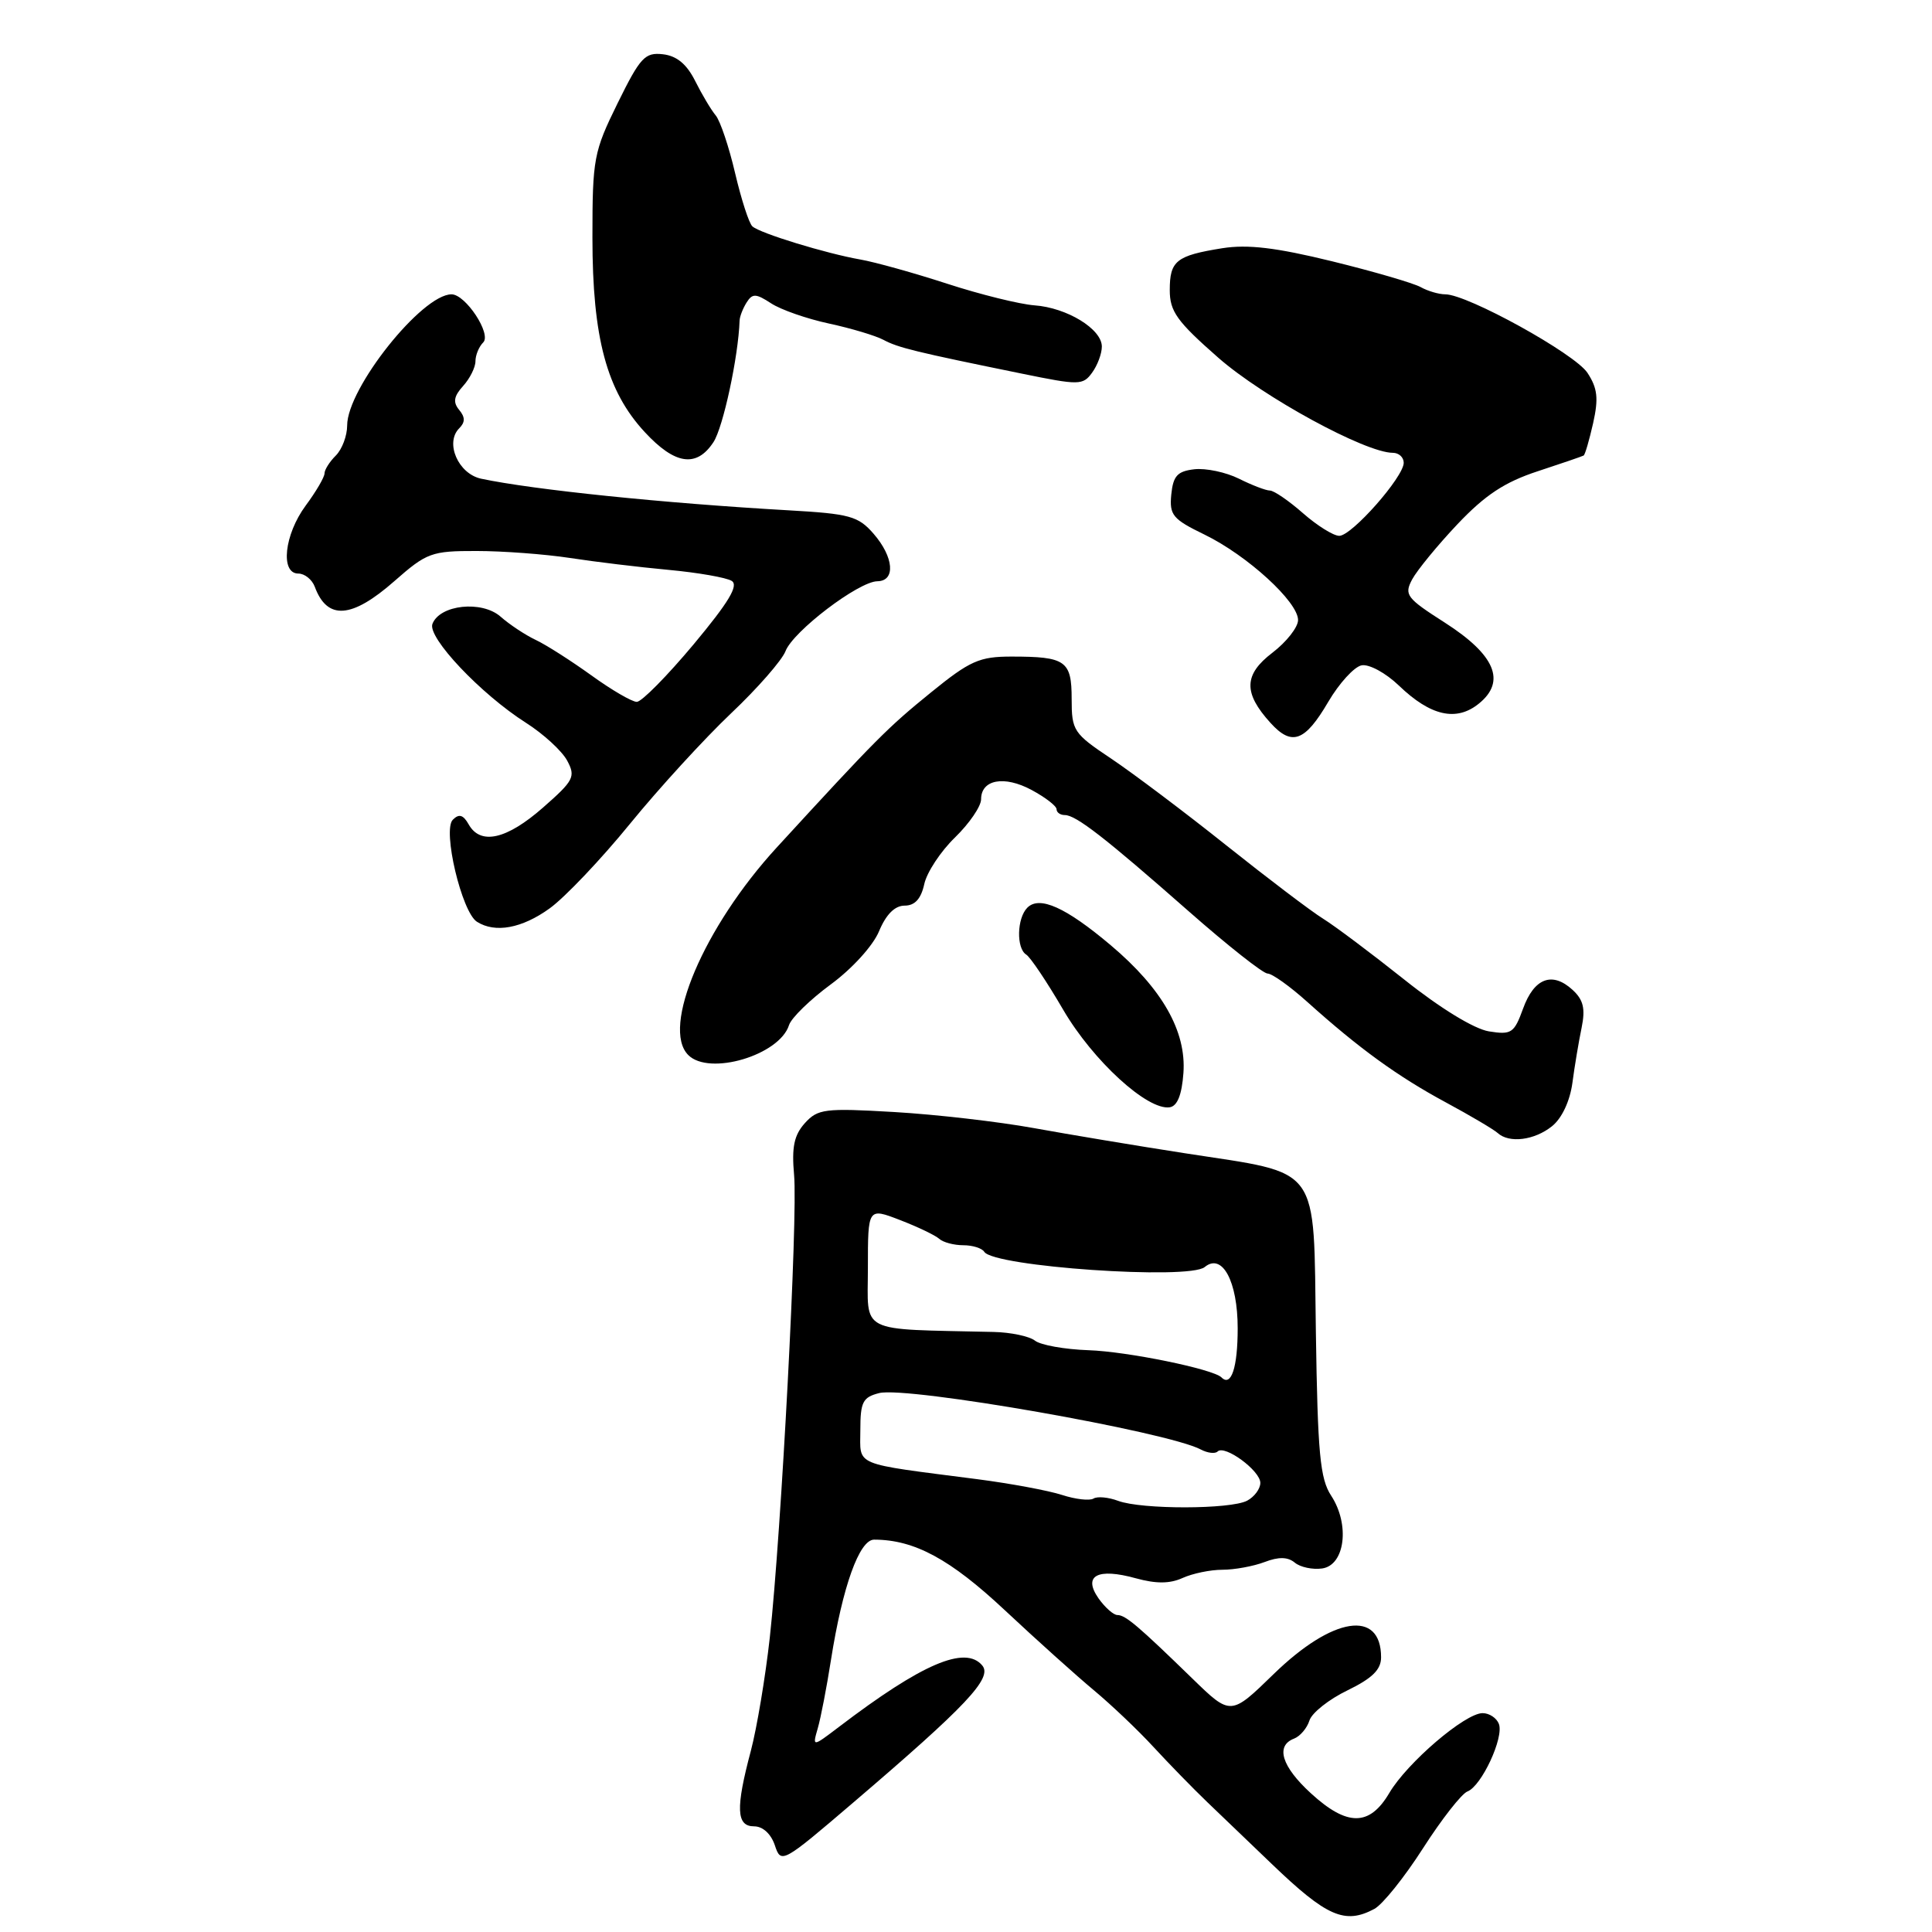 <?xml version="1.0" encoding="UTF-8" standalone="no"?>
<!DOCTYPE svg PUBLIC "-//W3C//DTD SVG 1.1//EN" "http://www.w3.org/Graphics/SVG/1.1/DTD/svg11.dtd" >
<svg xmlns="http://www.w3.org/2000/svg" xmlns:xlink="http://www.w3.org/1999/xlink" version="1.1" viewBox="0 0 256 256">
 <g >
 <path fill="currentColor"
d=" M 182.11 252.94 C 183.20 252.36 186.10 248.74 188.56 244.90 C 191.02 241.06 193.67 237.68 194.44 237.38 C 196.31 236.67 199.30 230.24 198.61 228.43 C 198.31 227.64 197.34 227.00 196.45 227.00 C 194.13 227.00 186.46 233.56 184.09 237.58 C 181.47 242.02 178.51 242.03 173.70 237.62 C 169.83 234.08 168.98 231.33 171.46 230.38 C 172.27 230.07 173.19 228.99 173.51 227.97 C 173.83 226.96 176.10 225.16 178.55 223.98 C 181.82 222.39 183.00 221.24 183.00 219.61 C 183.00 213.22 176.60 214.21 168.79 221.80 C 163.08 227.36 163.08 227.36 158.01 222.43 C 150.81 215.43 149.13 214.00 148.06 214.00 C 147.54 214.00 146.42 213.00 145.56 211.79 C 143.46 208.78 145.41 207.72 150.50 209.13 C 153.20 209.87 155.00 209.86 156.70 209.09 C 158.02 208.49 160.39 208.00 161.98 208.00 C 163.57 208.00 166.08 207.54 167.56 206.98 C 169.44 206.26 170.64 206.29 171.57 207.06 C 172.29 207.66 173.93 208.01 175.19 207.83 C 178.22 207.40 178.89 202.01 176.39 198.19 C 174.91 195.94 174.60 192.61 174.36 176.51 C 174.03 154.02 175.22 155.63 157.00 152.81 C 150.68 151.83 141.68 150.33 137.00 149.48 C 132.32 148.63 124.00 147.67 118.50 147.35 C 109.27 146.81 108.36 146.93 106.64 148.83 C 105.22 150.42 104.89 151.99 105.22 155.69 C 105.73 161.26 103.53 203.03 102.00 217.00 C 101.42 222.22 100.29 228.97 99.49 232.00 C 97.46 239.62 97.56 242.00 99.92 242.00 C 101.07 242.00 102.16 242.99 102.67 244.51 C 103.49 246.98 103.64 246.90 113.00 238.90 C 128.07 226.03 131.54 222.35 130.16 220.69 C 127.91 217.98 122.17 220.44 111.13 228.85 C 107.64 231.50 107.64 231.50 108.36 229.00 C 108.76 227.62 109.54 223.57 110.10 220.00 C 111.64 210.21 113.87 204.00 115.83 204.01 C 121.17 204.02 125.91 206.59 133.13 213.35 C 137.33 217.28 142.66 222.07 144.98 224.00 C 147.29 225.93 150.83 229.29 152.84 231.48 C 154.86 233.67 158.07 236.97 160.00 238.82 C 161.93 240.66 165.75 244.33 168.50 246.97 C 175.80 253.98 178.20 255.03 182.11 252.94 Z  M 205.65 149.23 C 206.95 148.19 208.02 145.91 208.35 143.50 C 208.64 141.30 209.19 138.01 209.57 136.19 C 210.09 133.64 209.81 132.48 208.37 131.16 C 205.68 128.69 203.27 129.60 201.81 133.66 C 200.63 136.90 200.27 137.14 197.28 136.66 C 195.33 136.34 190.84 133.60 186.09 129.81 C 181.73 126.34 176.89 122.71 175.33 121.74 C 173.77 120.78 168.00 116.40 162.50 112.02 C 157.00 107.63 150.14 102.47 147.25 100.53 C 142.24 97.19 142.00 96.82 142.00 92.62 C 142.00 87.55 141.22 87.00 134.03 87.00 C 129.78 87.00 128.53 87.55 123.36 91.75 C 117.61 96.42 116.14 97.89 102.91 112.31 C 93.28 122.81 87.58 136.18 91.20 139.80 C 93.99 142.59 103.29 139.82 104.55 135.83 C 104.86 134.87 107.35 132.45 110.08 130.44 C 112.91 128.36 115.68 125.32 116.48 123.39 C 117.41 121.16 118.57 120.00 119.87 120.00 C 121.22 120.00 122.04 119.11 122.47 117.15 C 122.81 115.58 124.65 112.80 126.55 110.96 C 128.45 109.11 130.00 106.84 130.00 105.91 C 130.00 103.29 133.07 102.72 136.70 104.68 C 138.52 105.66 140.00 106.80 140.00 107.23 C 140.00 107.65 140.49 108.00 141.09 108.00 C 142.57 108.00 146.43 111.00 157.51 120.75 C 162.67 125.29 167.37 129.00 167.96 129.00 C 168.56 129.00 170.95 130.71 173.27 132.80 C 180.07 138.91 185.18 142.62 191.54 146.05 C 194.82 147.82 197.93 149.66 198.45 150.13 C 199.97 151.52 203.32 151.10 205.65 149.23 Z  M 156.81 142.18 C 157.21 136.65 154.00 131.00 147.17 125.24 C 141.22 120.22 137.74 118.66 136.13 120.27 C 134.74 121.66 134.65 125.66 135.98 126.49 C 136.53 126.83 138.73 130.11 140.88 133.80 C 144.83 140.56 152.06 147.17 155.00 146.72 C 156.01 146.56 156.60 145.06 156.81 142.18 Z  M 72.84 120.36 C 74.85 118.91 79.65 113.86 83.50 109.13 C 87.35 104.41 93.37 97.84 96.87 94.52 C 100.37 91.21 103.61 87.50 104.08 86.29 C 105.08 83.66 113.75 77.06 116.25 77.02 C 118.70 76.99 118.45 73.83 115.75 70.72 C 113.72 68.39 112.61 68.08 104.50 67.62 C 87.98 66.68 70.67 64.90 63.75 63.43 C 60.72 62.78 58.93 58.67 60.85 56.75 C 61.65 55.95 61.65 55.28 60.84 54.31 C 60.00 53.30 60.13 52.51 61.36 51.15 C 62.26 50.16 63.00 48.68 63.00 47.87 C 63.00 47.06 63.46 45.94 64.03 45.37 C 65.15 44.25 61.69 39.00 59.83 39.00 C 55.91 39.00 46.00 51.45 46.00 56.38 C 46.00 57.74 45.33 59.53 44.50 60.36 C 43.67 61.18 43.00 62.25 43.00 62.73 C 43.00 63.22 41.88 65.14 40.50 67.00 C 37.67 70.84 37.11 76.00 39.53 76.00 C 40.37 76.00 41.35 76.79 41.71 77.75 C 43.36 82.21 46.60 81.98 52.26 77.00 C 56.55 73.23 57.17 73.00 63.15 73.01 C 66.64 73.01 72.20 73.43 75.50 73.93 C 78.80 74.44 84.68 75.15 88.58 75.51 C 92.47 75.87 96.24 76.53 96.95 76.97 C 97.91 77.56 96.56 79.80 91.90 85.39 C 88.40 89.57 85.02 93.00 84.38 93.00 C 83.74 93.00 81.03 91.42 78.36 89.49 C 75.69 87.57 72.38 85.45 71.00 84.80 C 69.62 84.15 67.52 82.76 66.33 81.71 C 63.85 79.53 58.28 80.12 57.30 82.67 C 56.61 84.46 63.72 91.98 69.70 95.78 C 72.01 97.25 74.46 99.50 75.15 100.78 C 76.30 102.92 76.04 103.42 71.95 107.01 C 67.14 111.23 63.68 112.02 62.11 109.25 C 61.38 107.96 60.83 107.79 60.00 108.62 C 58.61 109.99 61.18 120.86 63.20 122.14 C 65.61 123.67 69.16 123.02 72.84 120.36 Z  M 176.00 93.00 C 177.45 90.53 179.44 88.35 180.42 88.16 C 181.41 87.97 183.62 89.17 185.36 90.84 C 189.56 94.88 192.98 95.65 195.96 93.23 C 199.60 90.29 198.12 86.78 191.46 82.51 C 186.36 79.25 186.03 78.82 187.12 76.77 C 187.78 75.55 190.48 72.25 193.14 69.44 C 196.80 65.58 199.38 63.88 203.74 62.45 C 206.91 61.41 209.65 60.47 209.84 60.36 C 210.03 60.25 210.59 58.31 211.10 56.06 C 211.83 52.79 211.68 51.44 210.35 49.41 C 208.69 46.87 194.44 39.00 191.51 39.00 C 190.66 39.00 189.19 38.57 188.24 38.04 C 187.28 37.51 182.00 35.97 176.50 34.62 C 169.07 32.80 165.33 32.36 161.96 32.89 C 155.86 33.87 155.00 34.55 155.00 38.44 C 155.00 41.27 155.95 42.59 161.43 47.40 C 167.37 52.61 180.93 60.00 184.56 60.00 C 185.35 60.00 186.00 60.59 186.00 61.32 C 186.00 63.20 179.12 71.00 177.46 71.00 C 176.69 71.00 174.53 69.65 172.65 68.00 C 170.77 66.35 168.80 65.00 168.27 65.00 C 167.74 65.00 165.89 64.29 164.17 63.43 C 162.44 62.57 159.78 62.01 158.26 62.18 C 156.01 62.44 155.45 63.05 155.20 65.53 C 154.94 68.25 155.38 68.79 159.61 70.84 C 165.26 73.59 172.00 79.74 172.00 82.16 C 172.00 83.11 170.47 85.06 168.60 86.49 C 164.80 89.39 164.73 91.80 168.34 95.78 C 171.17 98.91 172.91 98.28 176.00 93.00 Z  M 94.54 58.58 C 95.82 56.62 97.83 47.30 98.00 42.50 C 98.01 41.95 98.44 40.86 98.93 40.08 C 99.70 38.86 100.16 38.88 102.17 40.19 C 103.46 41.04 106.91 42.24 109.84 42.87 C 112.76 43.50 116.01 44.47 117.06 45.03 C 119.00 46.07 121.24 46.62 135.46 49.52 C 142.99 51.06 143.49 51.06 144.71 49.38 C 145.42 48.41 146.00 46.86 146.00 45.92 C 146.00 43.60 141.38 40.77 137.07 40.46 C 135.11 40.31 129.91 39.03 125.52 37.60 C 121.13 36.17 115.95 34.73 114.02 34.39 C 109.49 33.60 100.73 30.92 99.70 30.00 C 99.25 29.61 98.23 26.44 97.41 22.96 C 96.60 19.48 95.44 16.03 94.84 15.30 C 94.23 14.57 93.01 12.52 92.12 10.74 C 91.00 8.50 89.68 7.40 87.84 7.19 C 85.46 6.92 84.84 7.58 81.84 13.67 C 78.67 20.12 78.50 21.00 78.50 31.48 C 78.50 44.78 80.39 51.81 85.43 57.25 C 89.44 61.59 92.30 62.00 94.54 58.58 Z  M 148.16 198.87 C 146.87 198.39 145.40 198.25 144.89 198.57 C 144.38 198.88 142.51 198.67 140.73 198.09 C 138.95 197.51 133.90 196.57 129.50 196.00 C 112.79 193.84 114.00 194.35 114.00 189.50 C 114.00 185.77 114.32 185.14 116.50 184.59 C 120.20 183.66 154.71 189.71 159.12 192.07 C 160.01 192.54 161.01 192.66 161.34 192.33 C 162.27 191.40 167.00 194.87 167.00 196.49 C 167.00 197.28 166.21 198.34 165.25 198.85 C 163.04 200.01 151.27 200.03 148.16 198.87 Z  M 161.85 182.51 C 160.74 181.41 149.38 179.08 144.23 178.91 C 141.08 178.80 137.89 178.23 137.15 177.65 C 136.41 177.06 133.93 176.54 131.65 176.49 C 113.49 176.07 115.00 176.85 115.00 168.01 C 115.00 160.02 115.00 160.02 119.25 161.66 C 121.59 162.56 123.93 163.68 124.45 164.15 C 124.97 164.62 126.41 165.00 127.64 165.00 C 128.87 165.00 130.12 165.39 130.42 165.87 C 131.64 167.84 157.54 169.63 159.63 167.89 C 161.95 165.97 164.00 169.78 164.00 176.01 C 164.00 181.21 163.14 183.81 161.85 182.51 Z "/>
</g>
</svg>